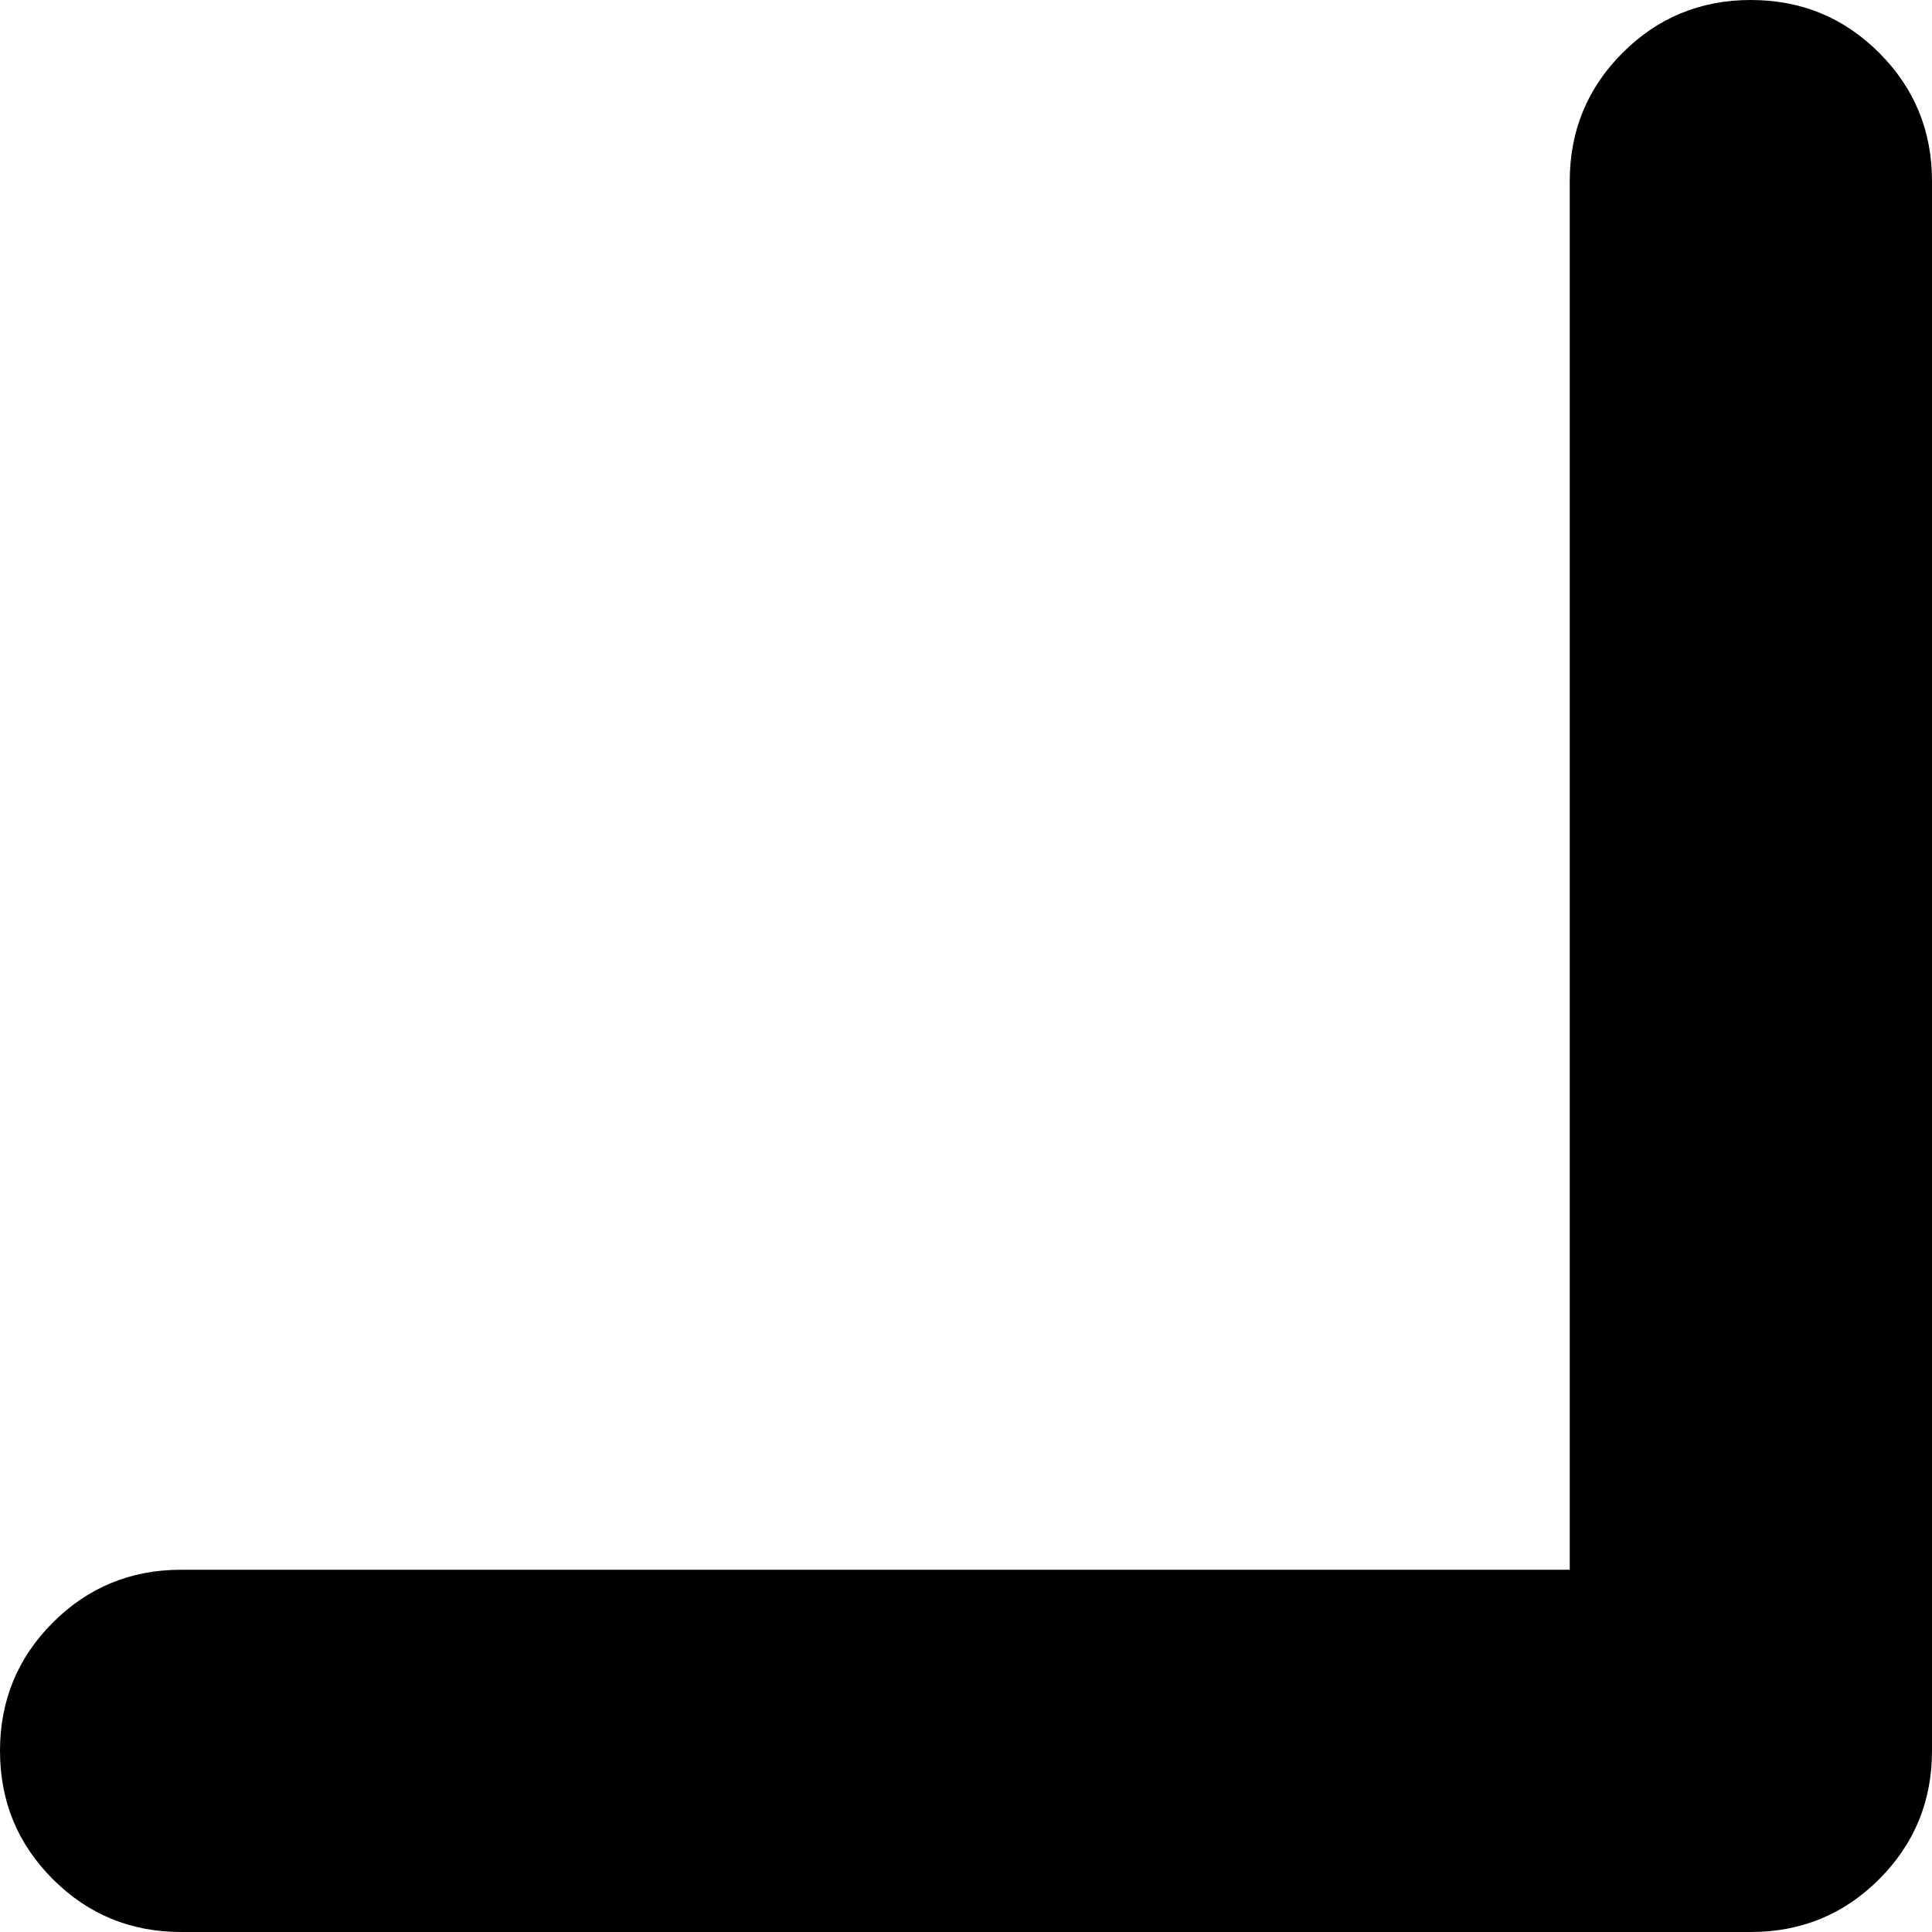 <svg xmlns="http://www.w3.org/2000/svg" width="1em" height="1em" viewBox="0 0 1024 1024"><path fill="currentColor" d="M928 1024H96q-40 0-68-28T0 928t28-68t68-28h736V96q0-40 28-68t68-28t68 28t28 68v832q0 40-28 68t-68 28"/></svg>